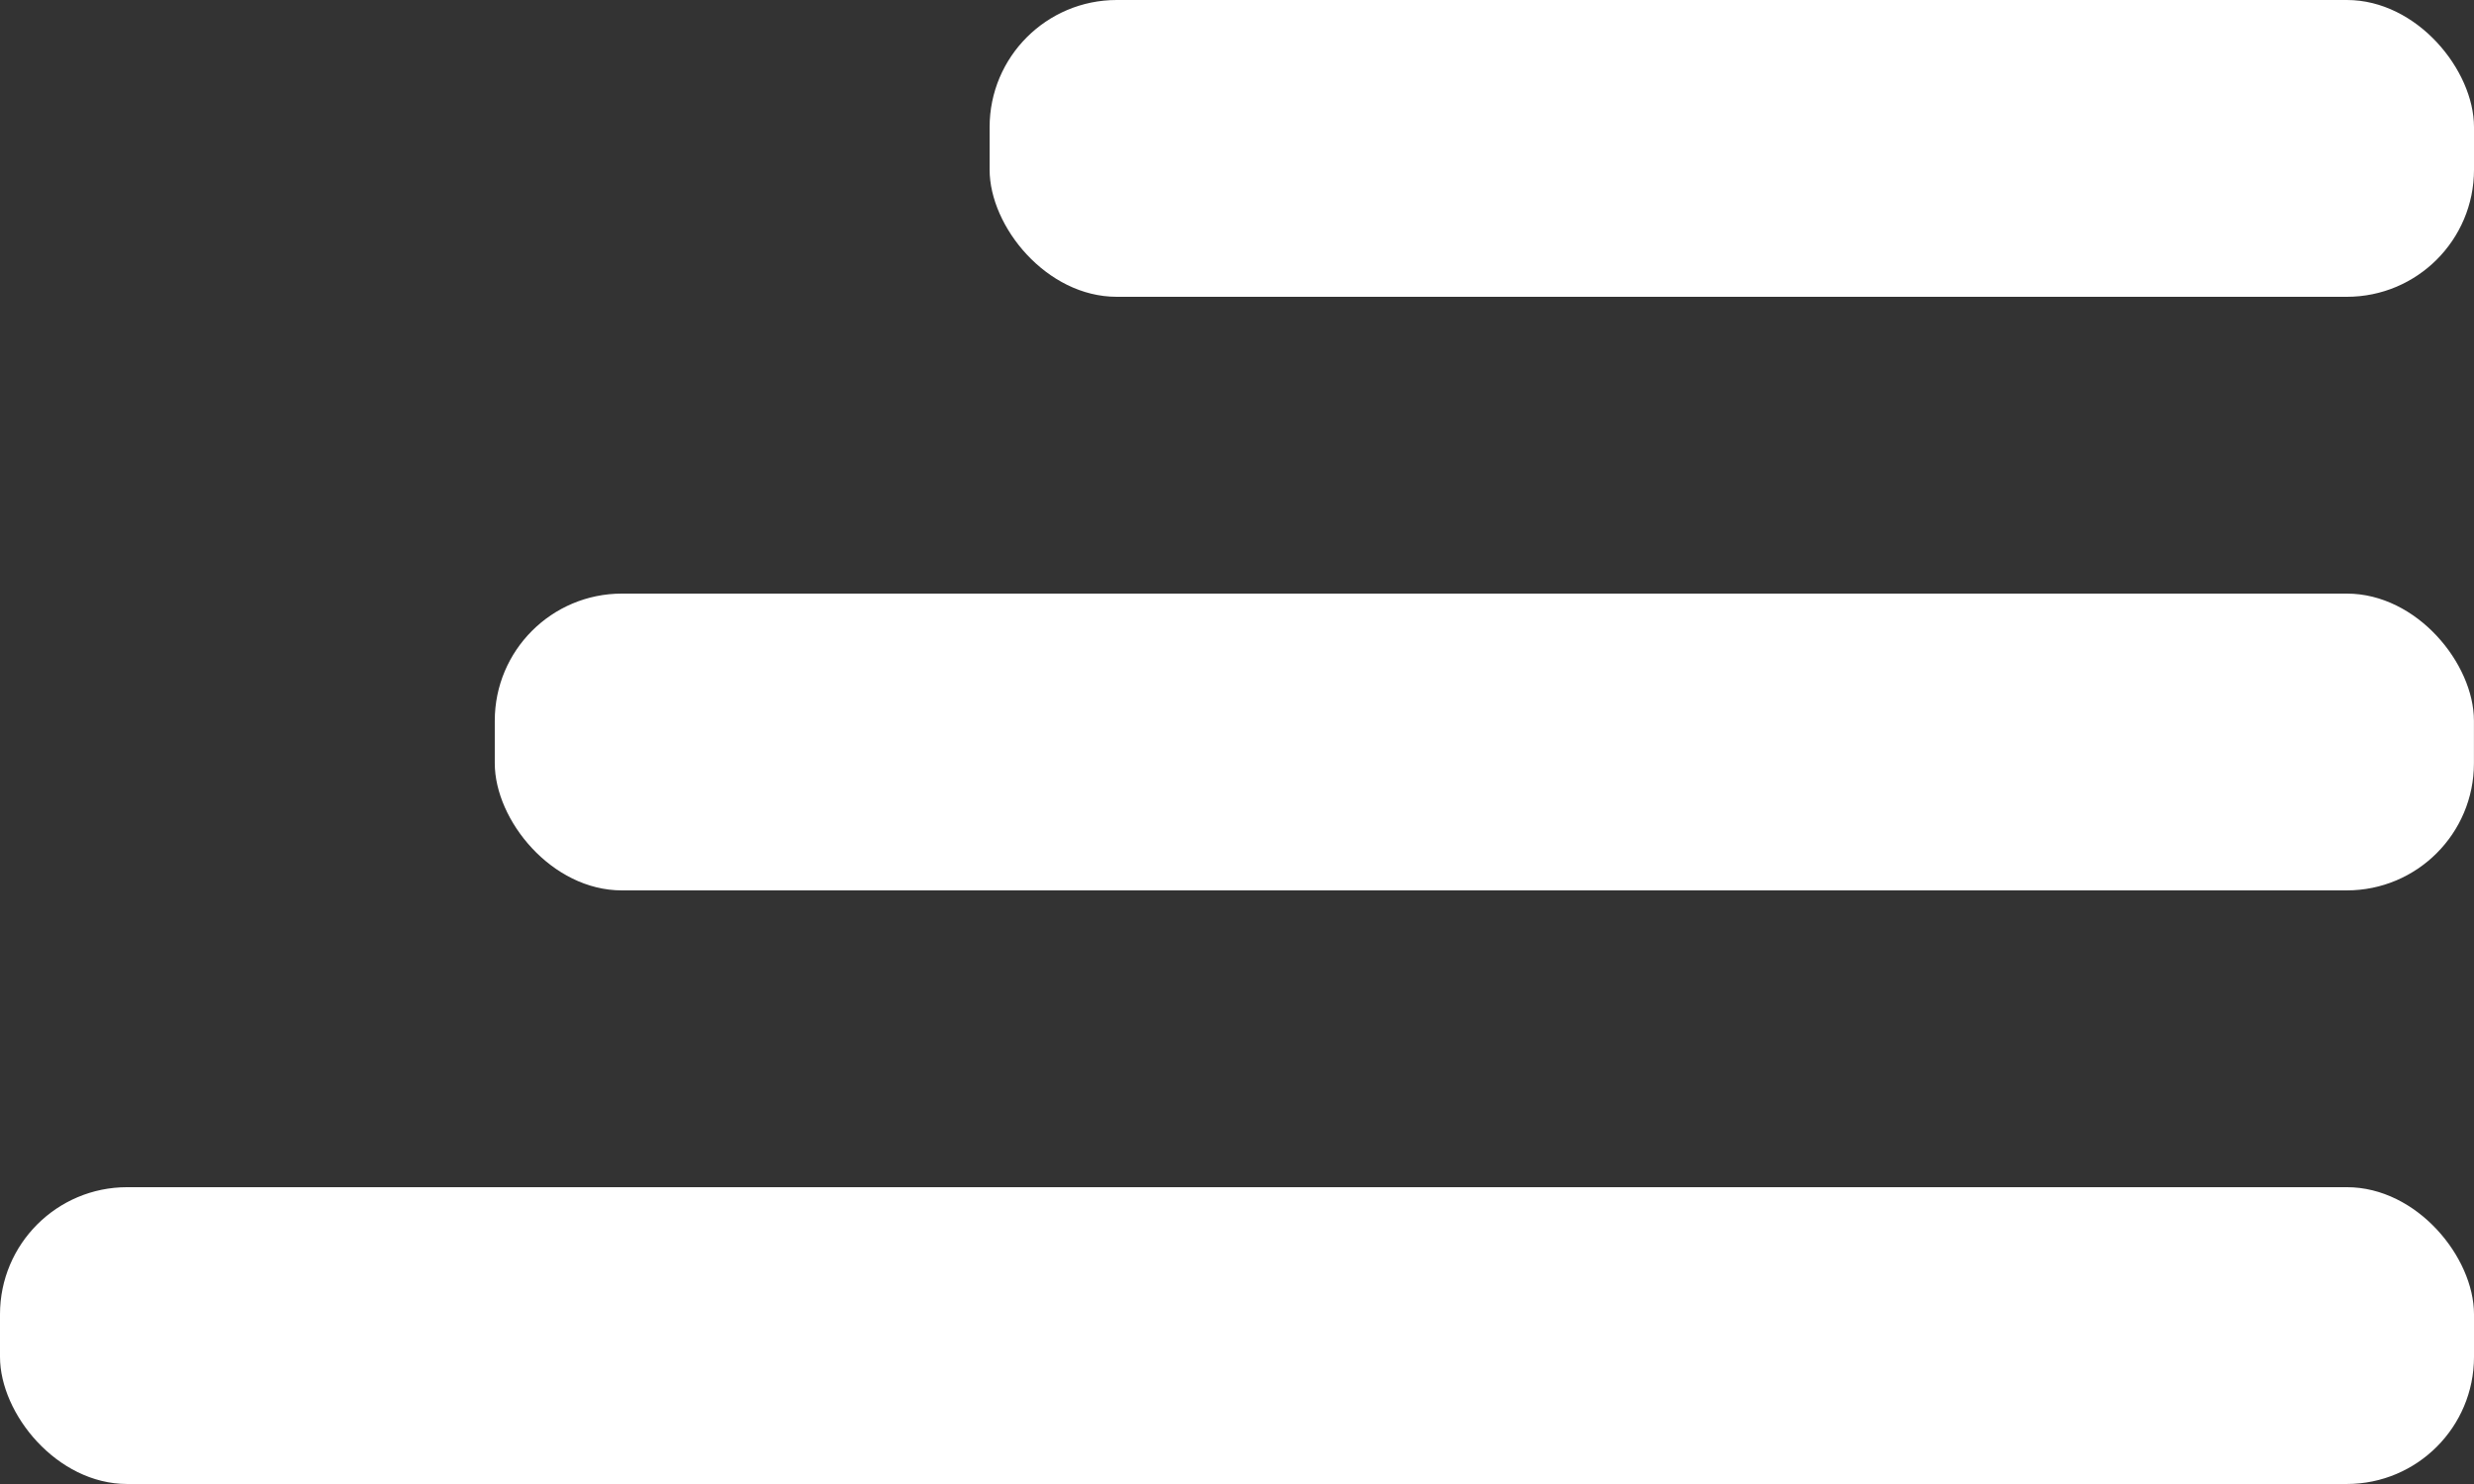 <svg xmlns="http://www.w3.org/2000/svg" width="38.917" height="23.35" viewBox="0 0 38.917 23.35"><rect x="0" y="0" width="38.917" height="23.35" fill="#333333" stroke="none"/><g transform="translate(-307 -28)"><g transform="translate(307 28)"><rect width="23.35" height="4.67" rx="2" transform="translate(15.567)" fill="#fff"/><rect width="31.133" height="4.67" rx="2" transform="translate(7.783 9.34)" fill="#fff"/><rect width="38.917" height="4.67" rx="2" transform="translate(0 18.68)" fill="#fff"/></g></g></svg>
